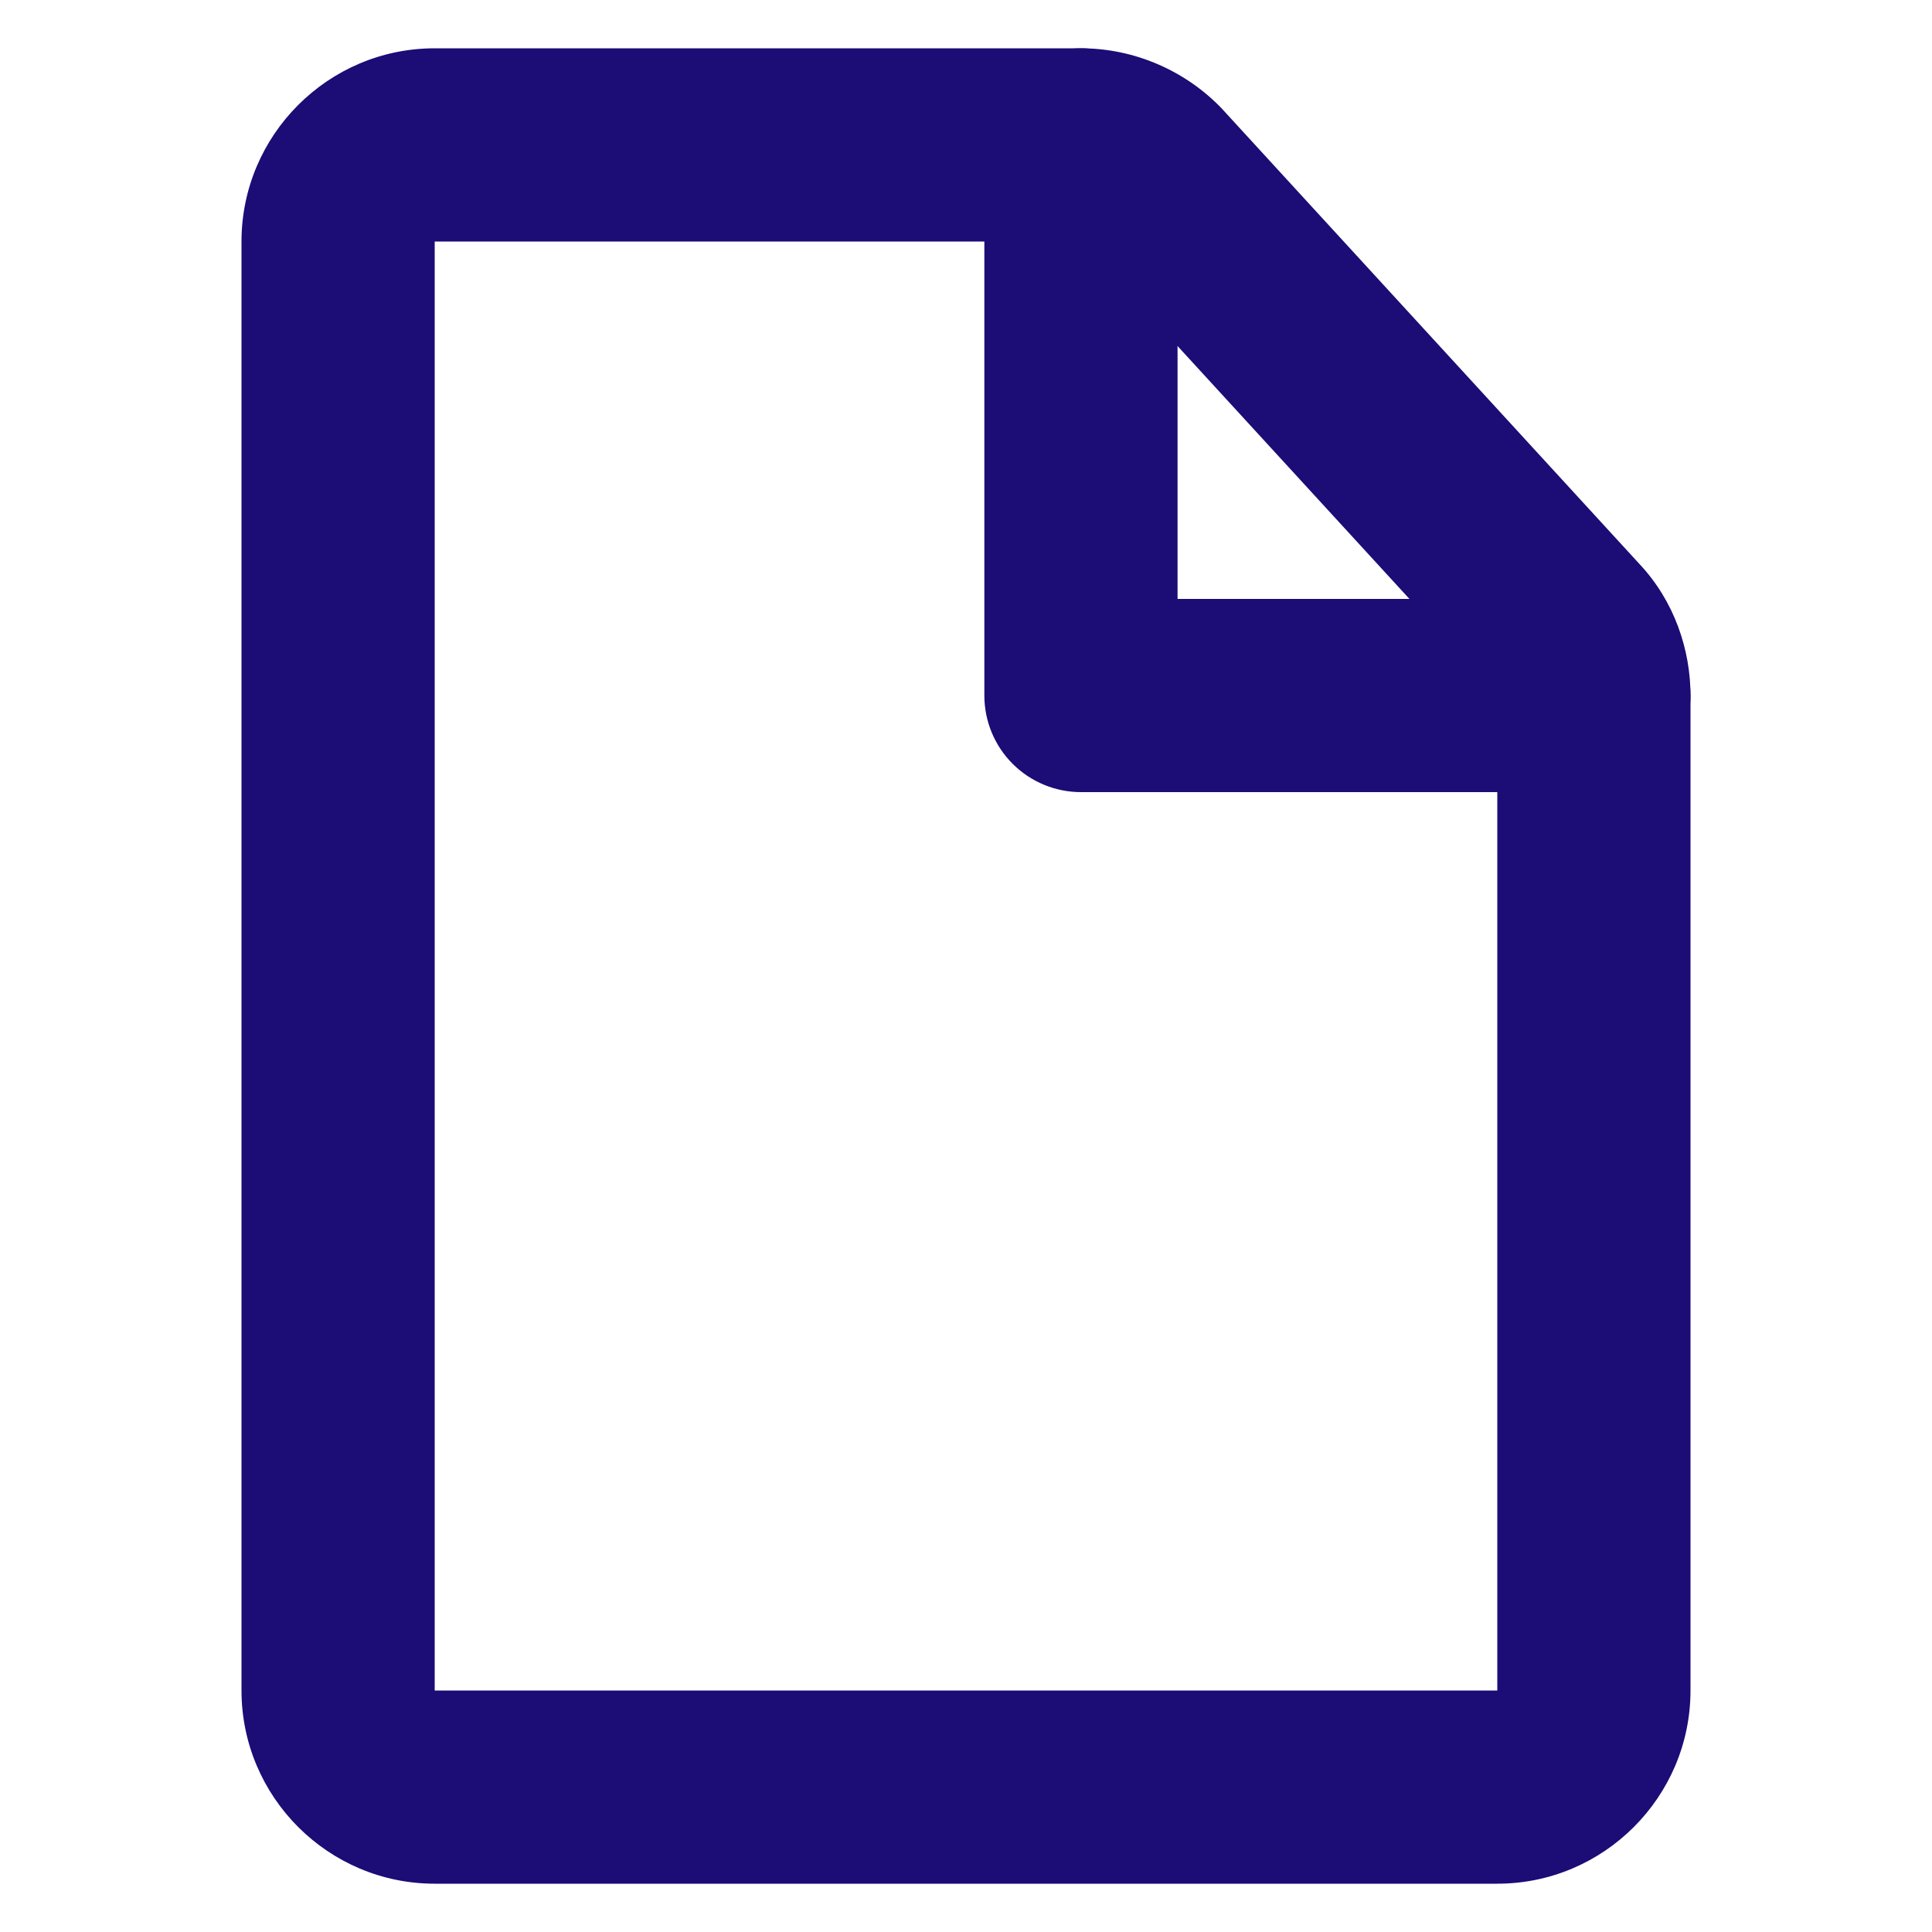 <svg width="100" height="100" viewBox="0 0 100 100" fill="none" xmlns="http://www.w3.org/2000/svg">
<path fill-rule="evenodd" clip-rule="evenodd" d="M12.5 12.5C12.5 6.99 16.99 2.5 22.5 2.5H55.95C58.76 2.5 61.41 3.69 63.275 5.655L63.305 5.69L84.865 29.2C86.66 31.115 87.5 33.62 87.5 36V87.5C87.5 93.01 83.01 97.5 77.5 97.5H22.5C16.99 97.5 12.5 93.01 12.5 87.5V12.5ZM55.945 12.5H22.5V87.5H77.5V35.96L56.02 12.535L56.005 12.53L55.945 12.5Z" fill="#1B0C76"/>
<path fill-rule="evenodd" clip-rule="evenodd" d="M55.95 2.5C57.276 2.5 58.548 3.027 59.486 3.964C60.423 4.902 60.95 6.174 60.95 7.5V31H82.5C83.157 31 83.807 31.129 84.413 31.381C85.02 31.632 85.571 32 86.035 32.465C86.5 32.929 86.868 33.48 87.119 34.087C87.371 34.693 87.5 35.343 87.5 36C87.5 36.657 87.371 37.307 87.119 37.913C86.868 38.52 86.5 39.071 86.035 39.535C85.571 40 85.02 40.368 84.413 40.619C83.807 40.871 83.157 41 82.5 41H55.95C54.624 41 53.352 40.473 52.414 39.535C51.477 38.598 50.95 37.326 50.95 36V7.5C50.95 6.174 51.477 4.902 52.414 3.964C53.352 3.027 54.624 2.5 55.95 2.5Z" fill="#1B0C76"/>
</svg>
